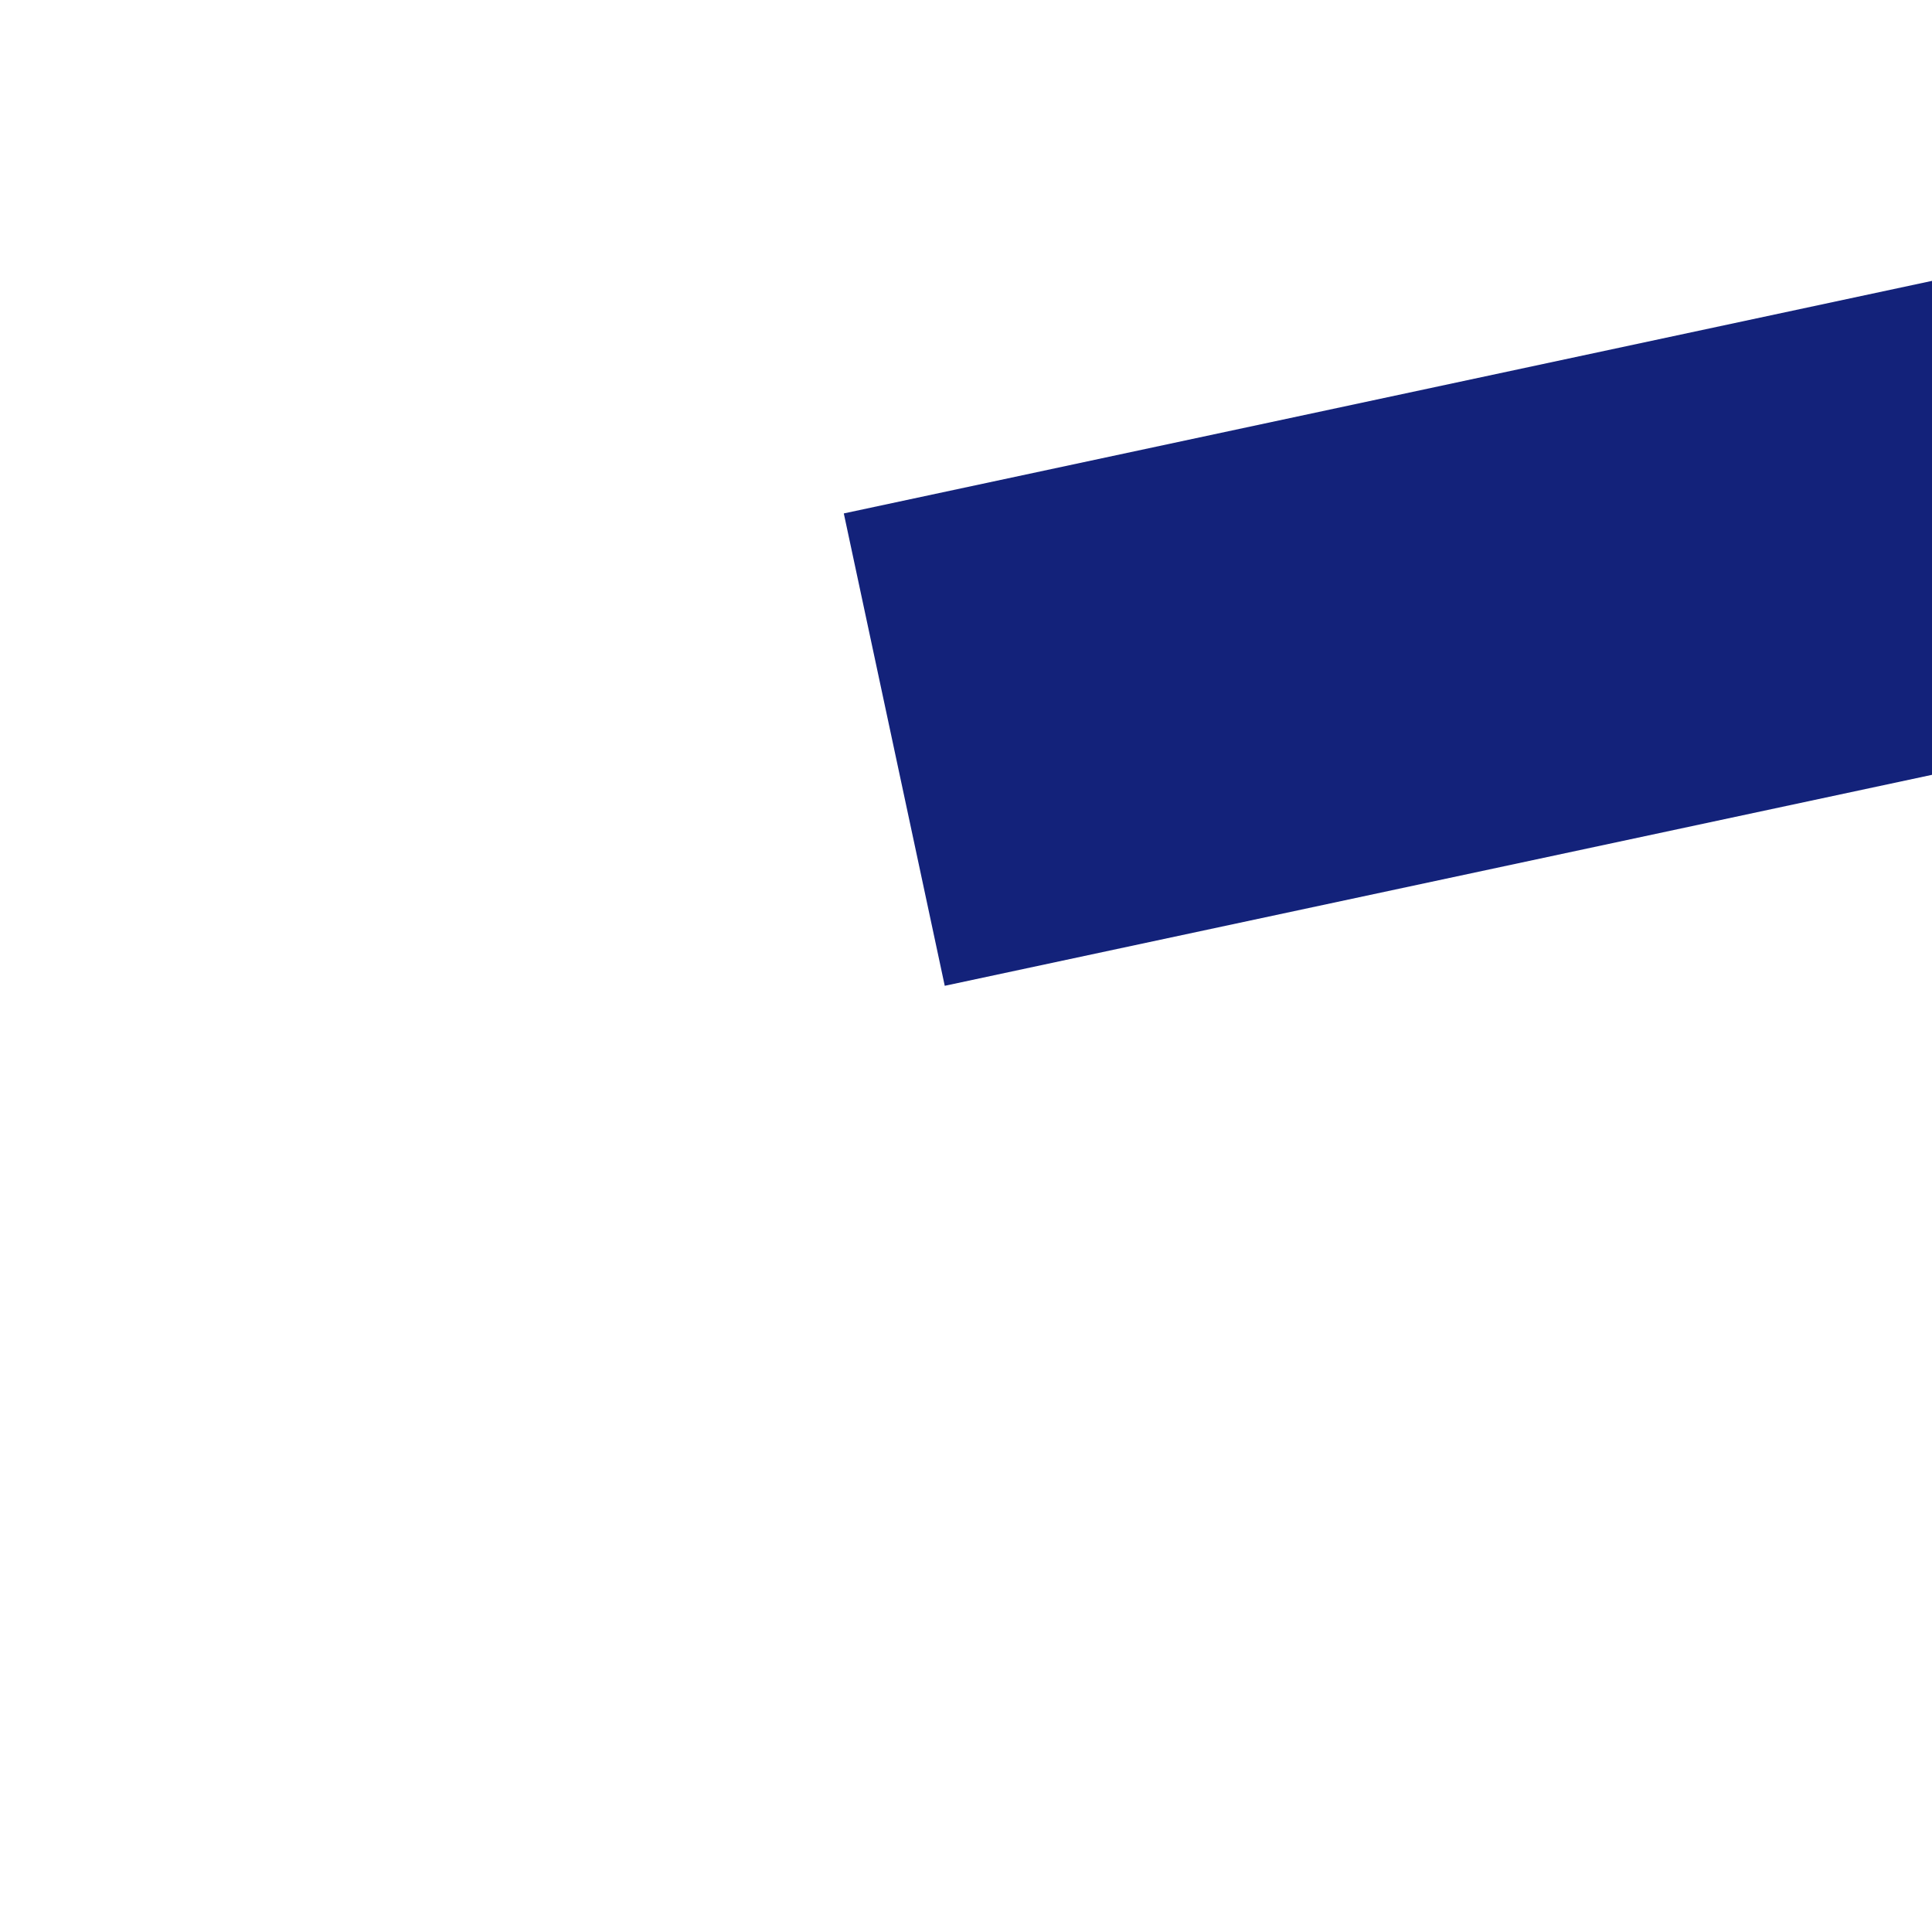 ﻿<?xml version="1.0" encoding="utf-8"?>
<svg version="1.1" xmlns:xlink="http://www.w3.org/1999/xlink" width="4px" height="4px" preserveAspectRatio="xMinYMid meet" viewBox="416 459  4 2" xmlns="http://www.w3.org/2000/svg">
  <path d="M 565 449.8  L 571 443.5  L 565 437.2  L 565 449.8  Z " fill-rule="nonzero" fill="#13227a" stroke="none" transform="matrix(0.978 -0.209 0.209 0.978 -81.688 112.753 )" />
  <path d="M 416 443.5  L 566 443.5  " stroke-width="1" stroke="#13227a" fill="none" transform="matrix(0.978 -0.209 0.209 0.978 -81.688 112.753 )" />
</svg>